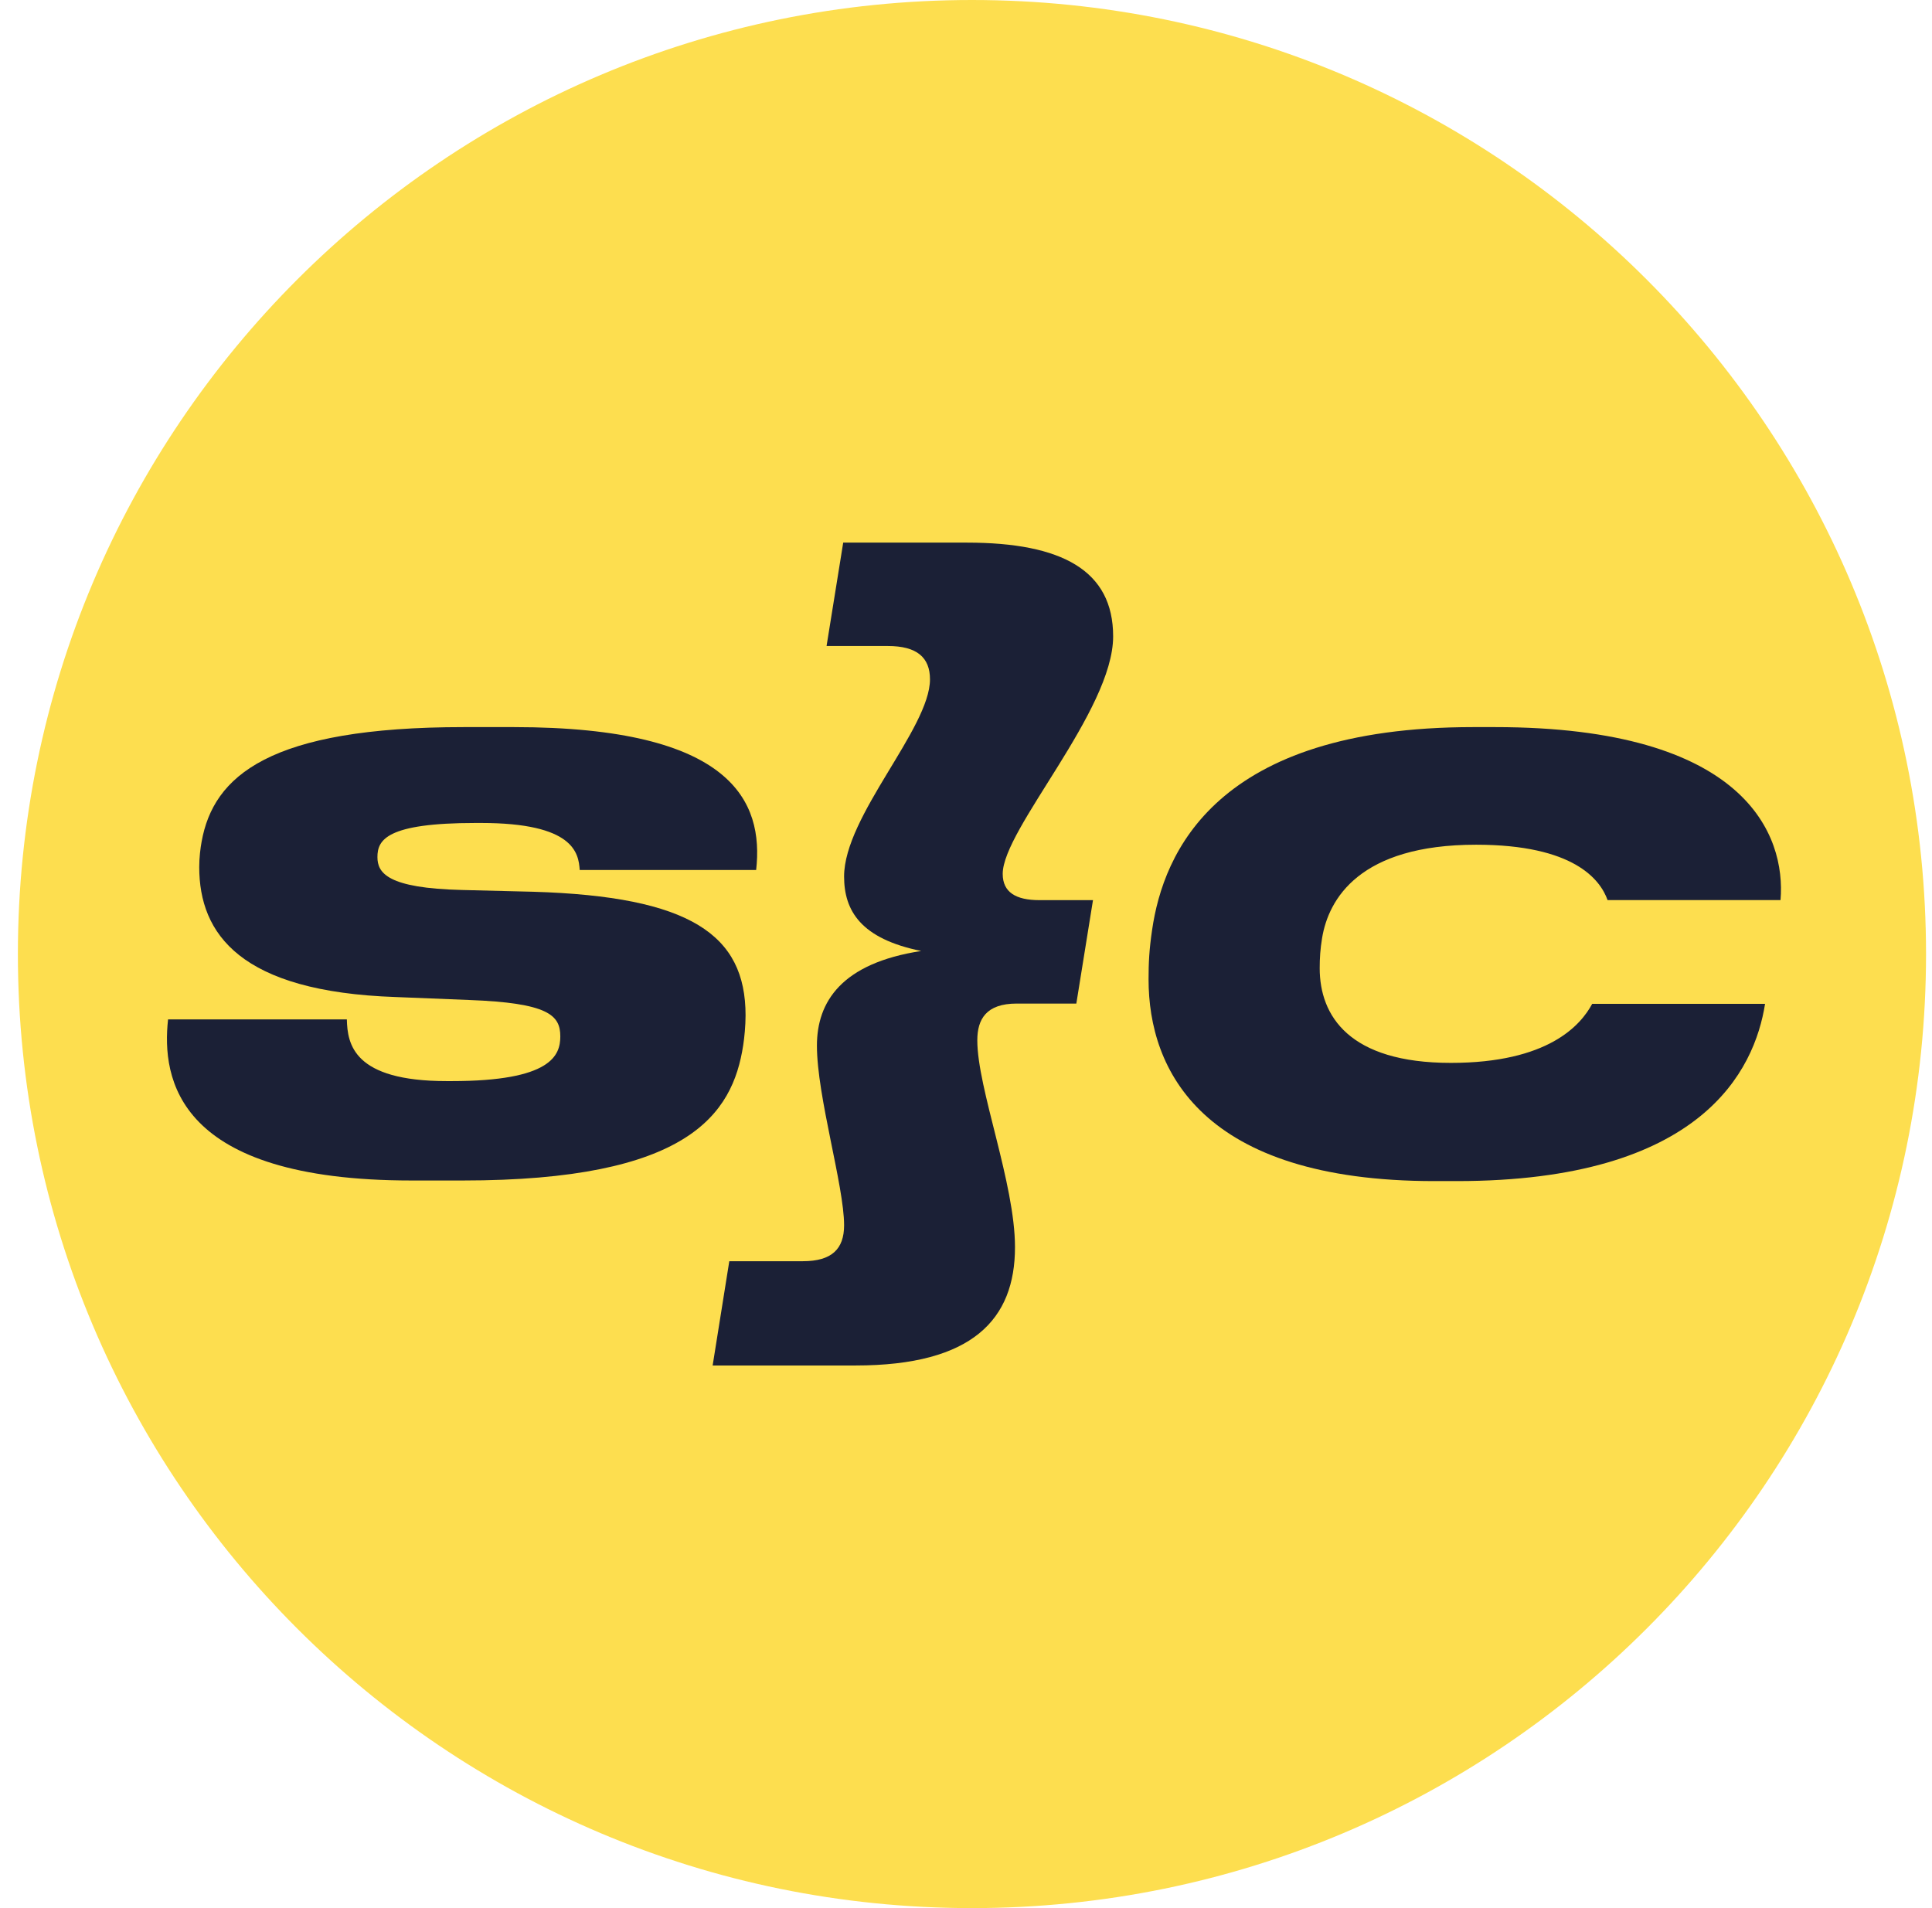 <svg width="81" height="80" viewBox="0 0 81 80" fill="none" xmlns="http://www.w3.org/2000/svg">
    <path d="M0.75 40C0.75 17.909 18.659 0 40.75 0C62.841 0 80.75 17.909 80.75 40C80.75 62.091 62.841 80 40.75 80C18.659 80 0.75 62.091 0.75 40Z" fill="#FDDE4F"/>
    <path d="M31.159 43.823C31.209 43.503 31.258 43.01 31.258 42.566C31.258 39.188 28.94 37.586 22.357 37.388L19.374 37.314C16.243 37.24 15.824 36.599 15.824 35.934C15.824 35.219 16.194 34.504 19.941 34.504H20.163C24.059 34.504 24.256 35.761 24.305 36.476H31.702C32.022 33.616 30.715 30.485 21.544 30.485H19.448C11.287 30.485 8.945 32.531 8.452 35.293C8.402 35.564 8.353 35.958 8.353 36.353C8.353 39.163 10.079 41.58 16.588 41.802L19.645 41.925C22.998 42.048 23.491 42.566 23.491 43.453C23.491 44.242 23.122 45.327 18.93 45.327H18.733C14.813 45.327 14.566 43.774 14.542 42.739H7.046C6.775 45.229 7.392 49.494 17.254 49.494H19.399C28.842 49.494 30.715 46.733 31.159 43.823Z" fill="#1B2036"/>
    <path d="M42.554 52.29C42.554 49.608 40.974 45.64 40.974 43.619C40.974 42.737 41.341 42.076 42.627 42.076H45.126L45.824 37.74H43.582C42.59 37.74 42.039 37.41 42.039 36.638C42.039 34.764 46.669 29.804 46.669 26.681C46.669 23.926 44.538 22.75 40.533 22.75H35.352L34.654 27.085H37.226C38.439 27.085 38.99 27.563 38.99 28.482C38.99 30.539 35.389 34.213 35.389 36.748C35.389 38.181 36.087 39.357 38.622 39.871C35.279 40.386 34.25 42.002 34.25 43.84C34.25 45.97 35.389 49.718 35.389 51.371C35.389 52.363 34.875 52.878 33.662 52.878H30.576L29.878 57.25H35.867C40.79 57.25 42.554 55.303 42.554 52.29Z" fill="#1B2036"/>
    <path fill-rule="evenodd" clip-rule="evenodd" d="M74.001 42.087C73.56 44.882 71.336 49.519 61.074 49.519H60.137C50.373 49.519 48.154 44.859 48.154 41.062C48.154 40.372 48.179 39.829 48.302 38.991C48.771 35.761 50.965 30.485 61.764 30.485H62.676C73.206 30.485 74.878 35.023 74.649 37.737H67.398C67.095 36.885 65.992 35.416 61.887 35.416C57.005 35.416 55.699 37.684 55.428 39.336C55.354 39.78 55.329 40.174 55.329 40.593C55.329 42.591 56.562 44.563 60.827 44.563C64.917 44.563 66.275 42.978 66.754 42.087H74.001Z" fill="#1B2036"/>
</svg>
